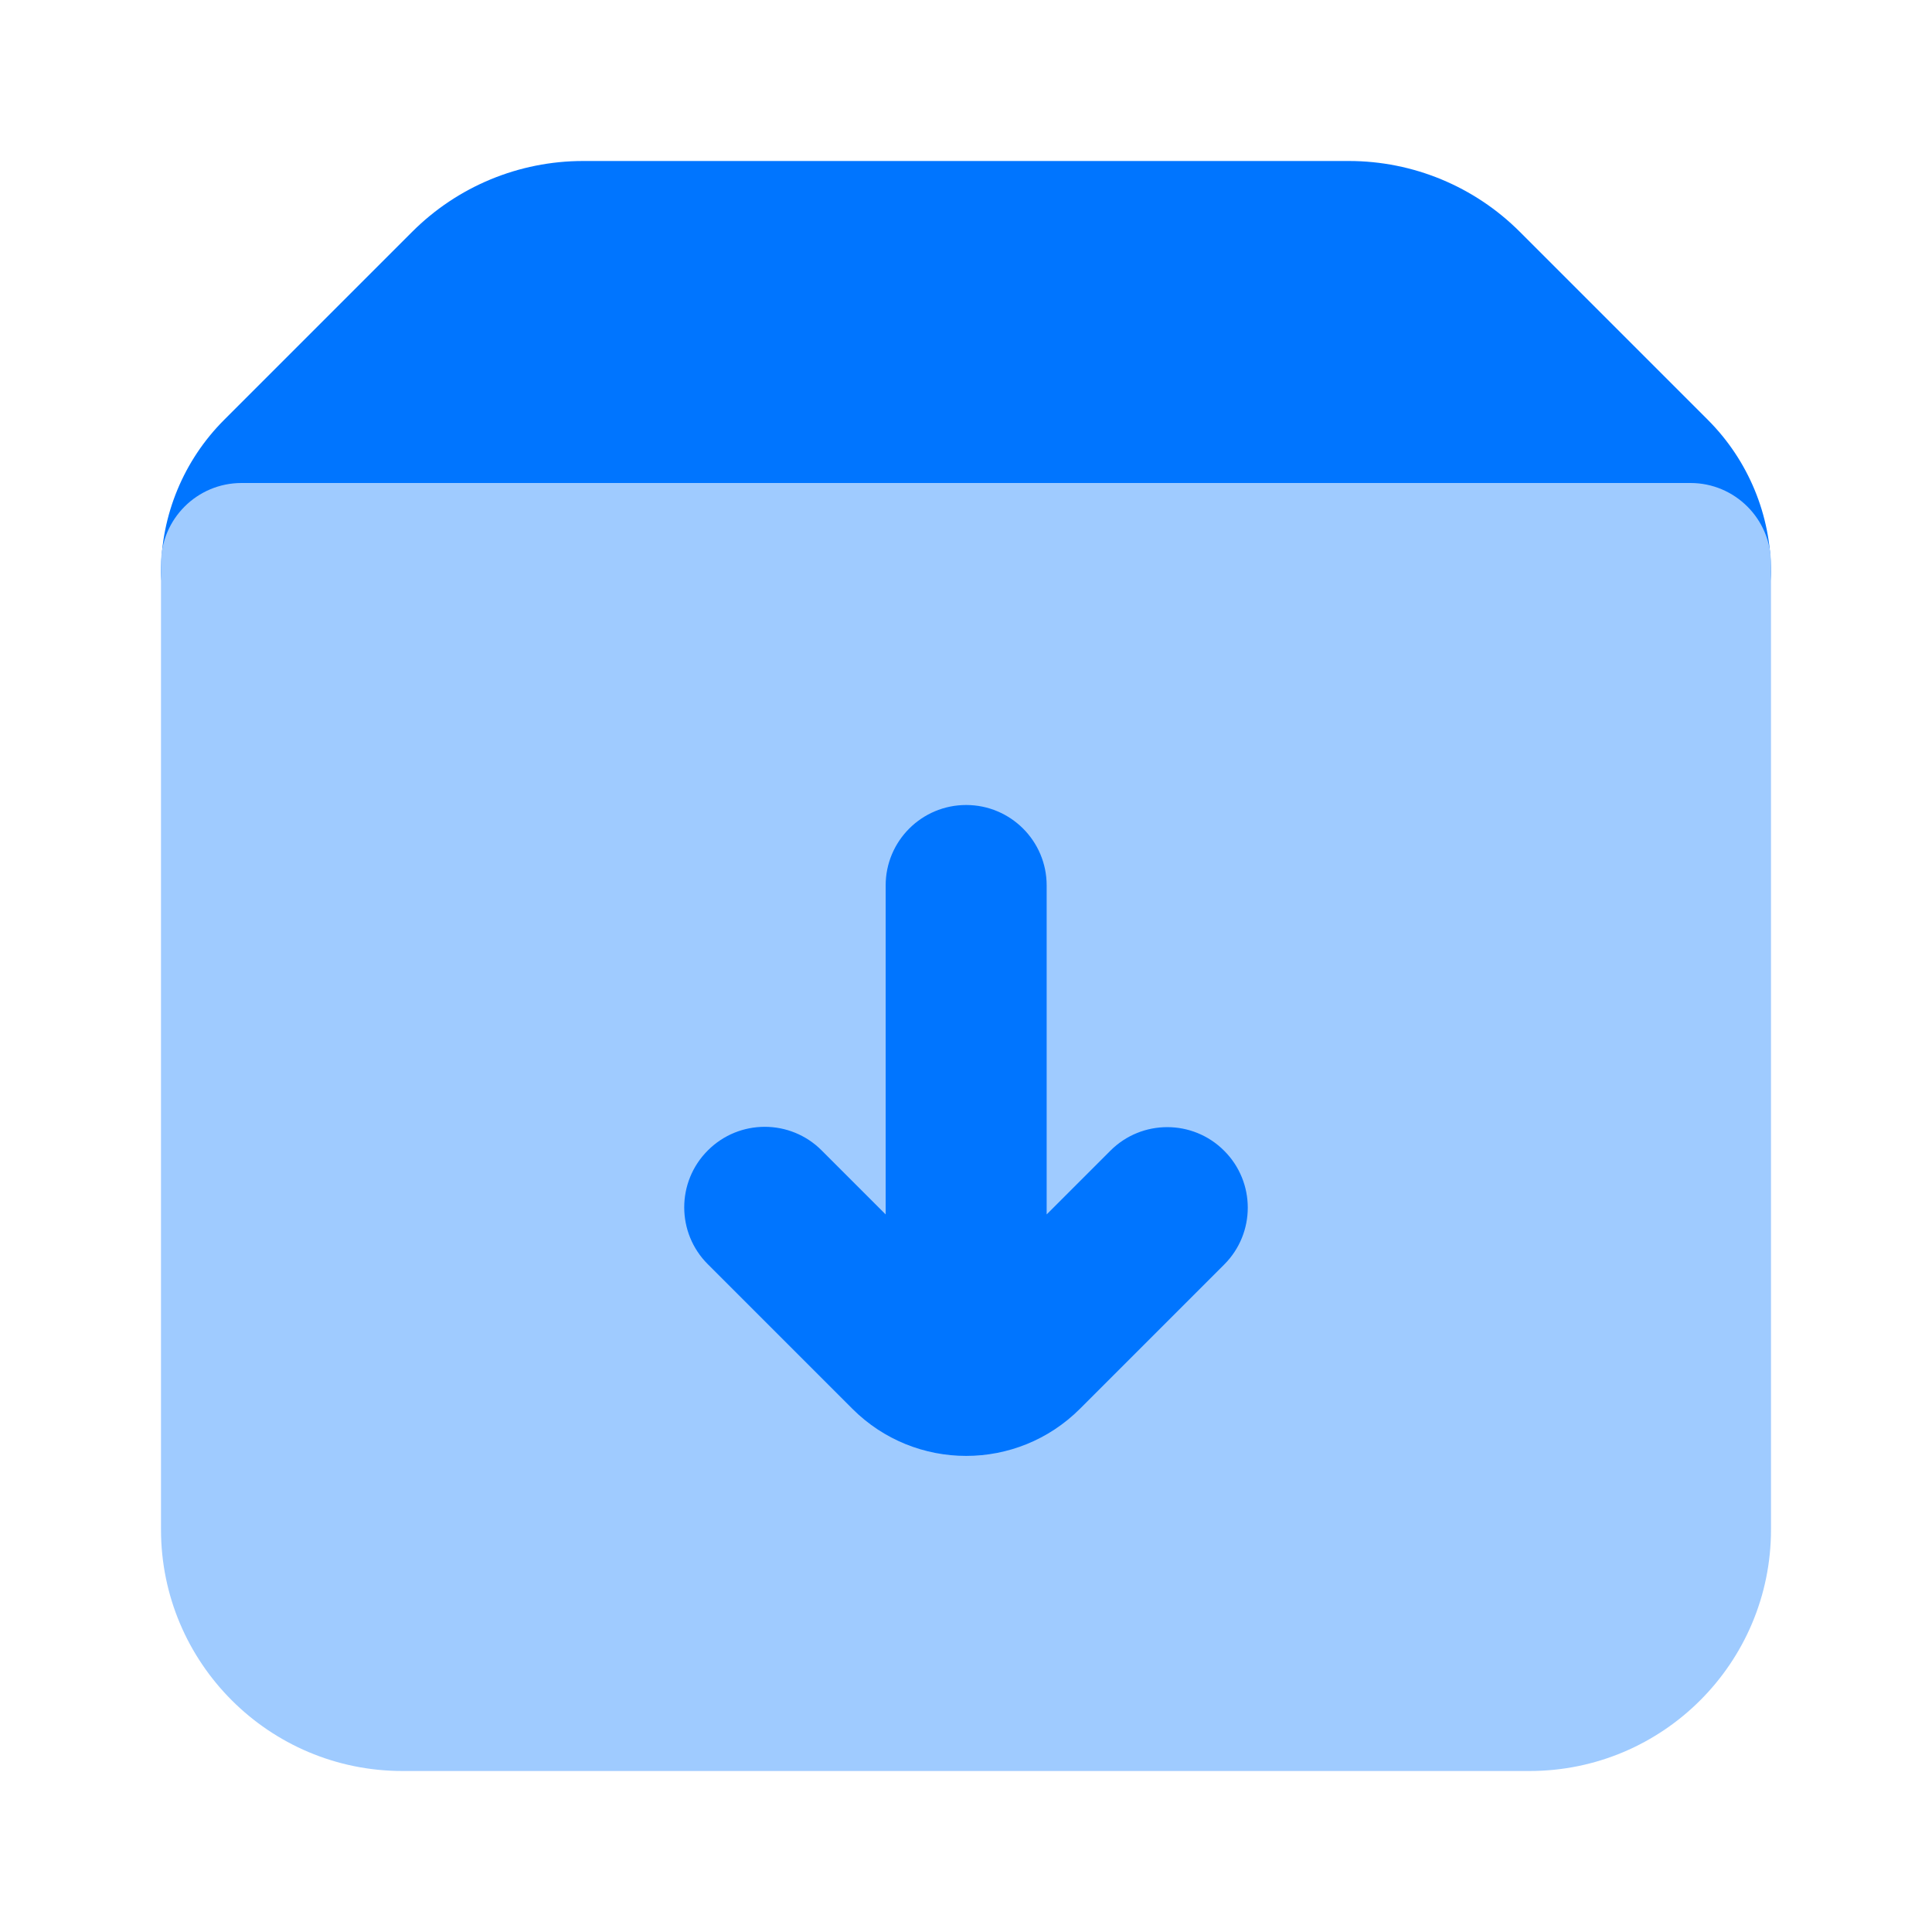 <svg width="24" height="24" viewBox="0 0 24 24" fill="none" xmlns="http://www.w3.org/2000/svg">
<path d="M5.121 2.879C5.684 2.316 6.447 2 7.243 2H16.757C17.553 2 18.316 2.316 18.879 2.879L21.216 5.216C21.718 5.718 22 6.399 22 7.108C22 7.601 21.601 8 21.108 8H2.892C2.399 8 2 7.601 2 7.108C2 6.399 2.282 5.718 2.784 5.216L5.121 2.879Z" fill="#0075FF"/>
<path d="M2 7C2 6.448 2.448 6 3 6H21C21.552 6 22 6.448 22 7V19C22 20.657 20.657 22 19 22H5C3.343 22 2 20.657 2 19V7Z" fill="#9FCBFF"/>
<path d="M13.002 10.999C13.002 10.447 12.554 10 12.002 10C11.45 10 11.002 10.447 11.002 10.999V15.086L10.207 14.291C9.817 13.9 9.183 13.9 8.793 14.291C8.402 14.681 8.402 15.315 8.793 15.705L10.588 17.5C11.369 18.281 12.635 18.281 13.416 17.5L15.207 15.709C15.598 15.319 15.598 14.685 15.207 14.295C14.817 13.904 14.183 13.904 13.793 14.295L13.002 15.086V10.999Z" fill="#0075FF"/>
</svg>
